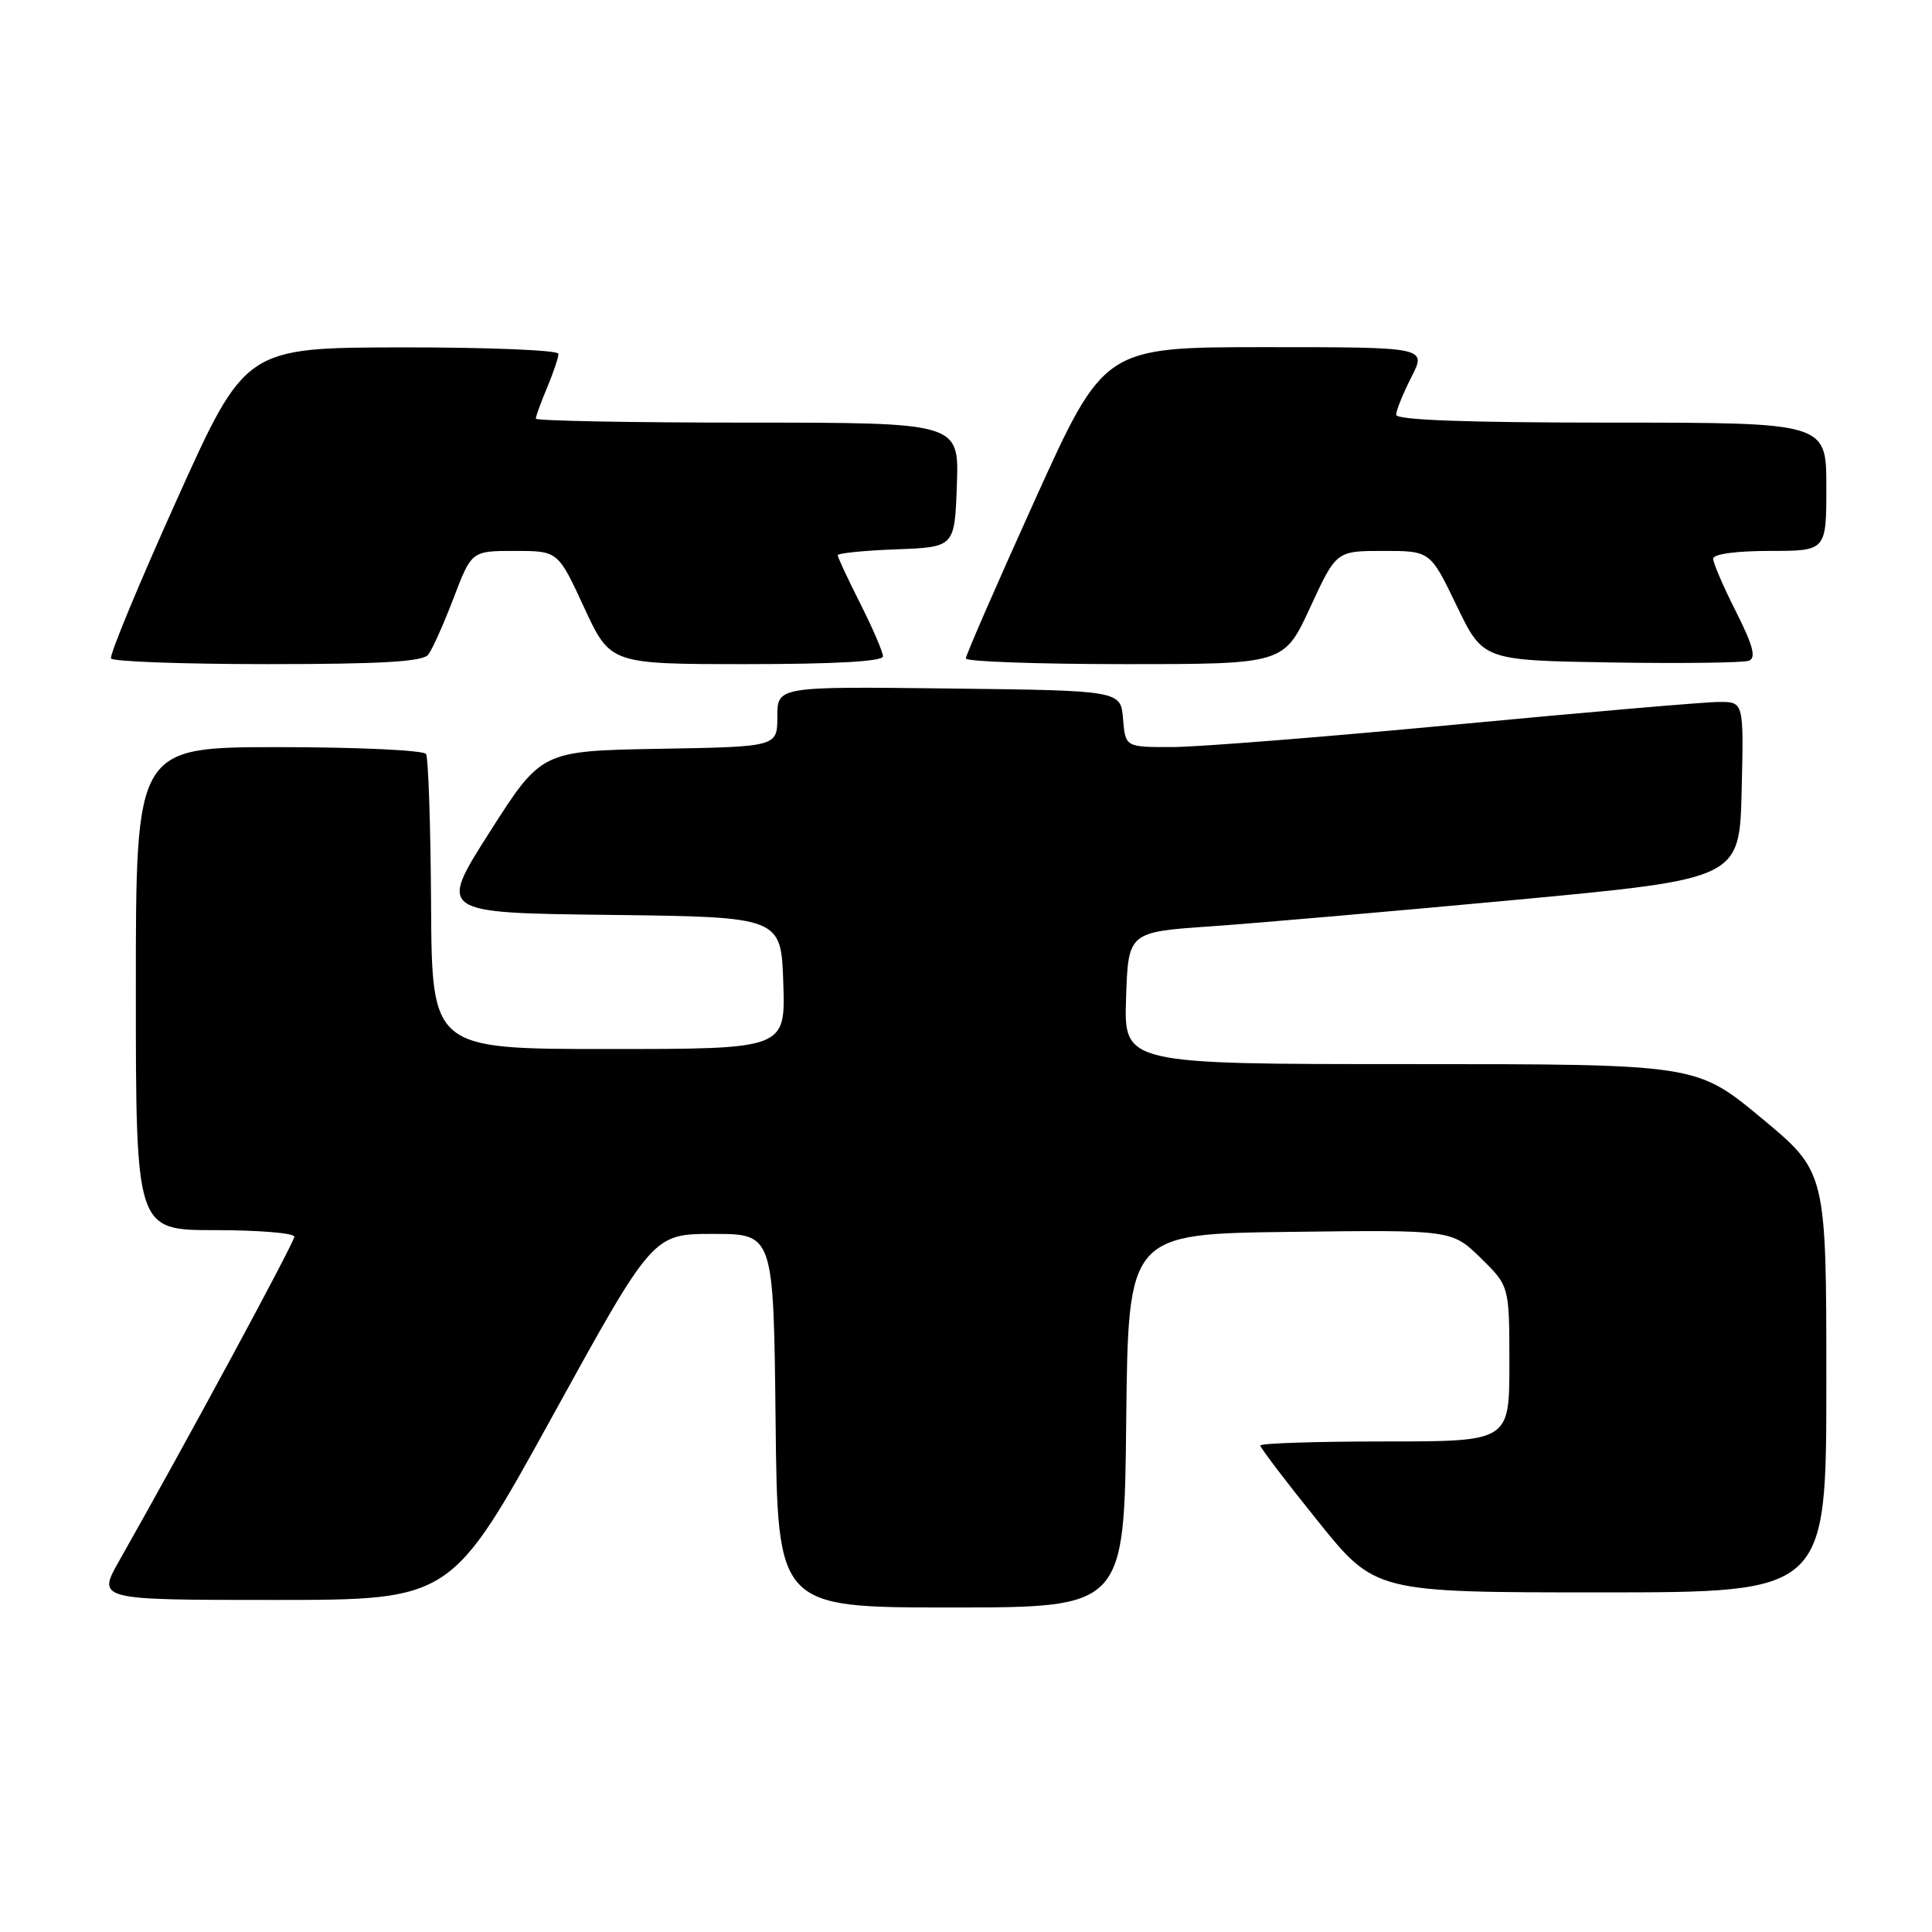 <?xml version="1.0" encoding="UTF-8" standalone="no"?>
<!DOCTYPE svg PUBLIC "-//W3C//DTD SVG 1.1//EN" "http://www.w3.org/Graphics/SVG/1.1/DTD/svg11.dtd" >
<svg xmlns="http://www.w3.org/2000/svg" xmlns:xlink="http://www.w3.org/1999/xlink" version="1.1" viewBox="0 0 256 256">
 <g >
 <path fill="currentColor"
d=" M 149.23 188.25 C 149.50 163.50 149.50 163.50 170.94 163.23 C 192.37 162.96 192.37 162.96 196.19 166.68 C 200.00 170.41 200.00 170.41 200.00 180.70 C 200.00 191.00 200.00 191.00 183.50 191.00 C 174.43 191.00 167.00 191.24 167.00 191.54 C 167.00 191.84 170.42 196.34 174.61 201.54 C 182.22 211.00 182.22 211.00 212.11 211.00 C 242.00 211.00 242.00 211.00 242.00 183.14 C 242.00 155.28 242.00 155.28 233.39 148.14 C 224.78 141.00 224.78 141.00 186.85 141.00 C 148.92 141.00 148.92 141.00 149.21 132.25 C 149.50 123.50 149.50 123.50 160.50 122.74 C 166.55 122.32 184.78 120.73 201.00 119.22 C 230.50 116.45 230.50 116.45 230.78 104.73 C 231.06 93.00 231.06 93.00 227.78 93.01 C 225.98 93.01 210.32 94.36 193.00 96.00 C 175.68 97.64 158.71 98.99 155.31 98.99 C 149.12 99.00 149.12 99.00 148.81 95.25 C 148.50 91.50 148.50 91.50 125.75 91.23 C 103.00 90.96 103.00 90.96 103.00 94.96 C 103.00 98.95 103.00 98.95 87.37 99.22 C 71.74 99.50 71.74 99.50 64.90 110.23 C 58.06 120.96 58.06 120.96 80.78 121.23 C 103.50 121.50 103.50 121.50 103.79 130.25 C 104.08 139.00 104.08 139.00 80.65 139.00 C 57.23 139.00 57.23 139.00 57.12 119.91 C 57.06 109.42 56.76 100.42 56.45 99.91 C 56.14 99.41 47.36 99.00 36.94 99.00 C 18.00 99.00 18.00 99.00 18.00 131.00 C 18.00 163.00 18.00 163.00 28.50 163.00 C 34.28 163.00 39.00 163.39 39.00 163.87 C 39.00 164.63 24.45 191.56 15.83 206.75 C 12.85 212.00 12.85 212.00 36.32 212.00 C 59.79 212.00 59.79 212.00 73.15 187.75 C 86.51 163.50 86.51 163.50 94.50 163.50 C 102.50 163.50 102.50 163.50 102.77 188.25 C 103.03 213.00 103.03 213.00 126.00 213.00 C 148.97 213.00 148.97 213.00 149.23 188.25 Z  M 56.74 86.75 C 57.28 86.06 58.79 82.69 60.10 79.25 C 62.49 73.00 62.49 73.00 68.21 73.00 C 73.94 73.00 73.94 73.00 77.40 80.50 C 80.87 88.00 80.87 88.00 98.93 88.00 C 110.65 88.00 117.00 87.64 117.00 86.97 C 117.00 86.41 115.65 83.27 114.00 80.00 C 112.35 76.73 111.00 73.84 111.00 73.57 C 111.00 73.30 114.49 72.95 118.75 72.79 C 126.50 72.50 126.50 72.50 126.79 64.25 C 127.08 56.00 127.08 56.00 99.04 56.00 C 83.62 56.00 71.00 55.76 71.00 55.47 C 71.00 55.18 71.67 53.32 72.50 51.35 C 73.33 49.37 74.00 47.36 74.00 46.88 C 74.00 46.40 64.66 46.02 53.25 46.03 C 32.50 46.07 32.50 46.07 23.40 66.28 C 18.39 77.40 14.48 86.84 14.71 87.25 C 14.93 87.66 24.26 88.00 35.44 88.00 C 50.50 88.00 56.01 87.68 56.74 86.75 Z  M 173.60 80.50 C 177.06 73.00 177.06 73.00 183.29 73.00 C 189.52 73.00 189.52 73.00 193.01 80.25 C 196.50 87.50 196.50 87.50 213.46 87.78 C 222.79 87.93 231.02 87.82 231.74 87.55 C 232.72 87.17 232.30 85.55 230.03 81.05 C 228.36 77.75 227.00 74.59 227.00 74.03 C 227.00 73.42 230.03 73.00 234.50 73.00 C 242.00 73.00 242.00 73.00 242.00 64.50 C 242.00 56.00 242.00 56.00 213.50 56.00 C 194.44 56.00 185.00 55.66 185.00 54.96 C 185.00 54.39 185.91 52.14 187.02 49.96 C 189.04 46.00 189.04 46.00 167.67 46.00 C 146.30 46.00 146.30 46.00 137.13 66.25 C 132.09 77.39 127.97 86.84 127.98 87.25 C 127.99 87.66 137.48 88.00 149.07 88.00 C 170.13 88.00 170.13 88.00 173.60 80.50 Z "/>
</g>
</svg>
